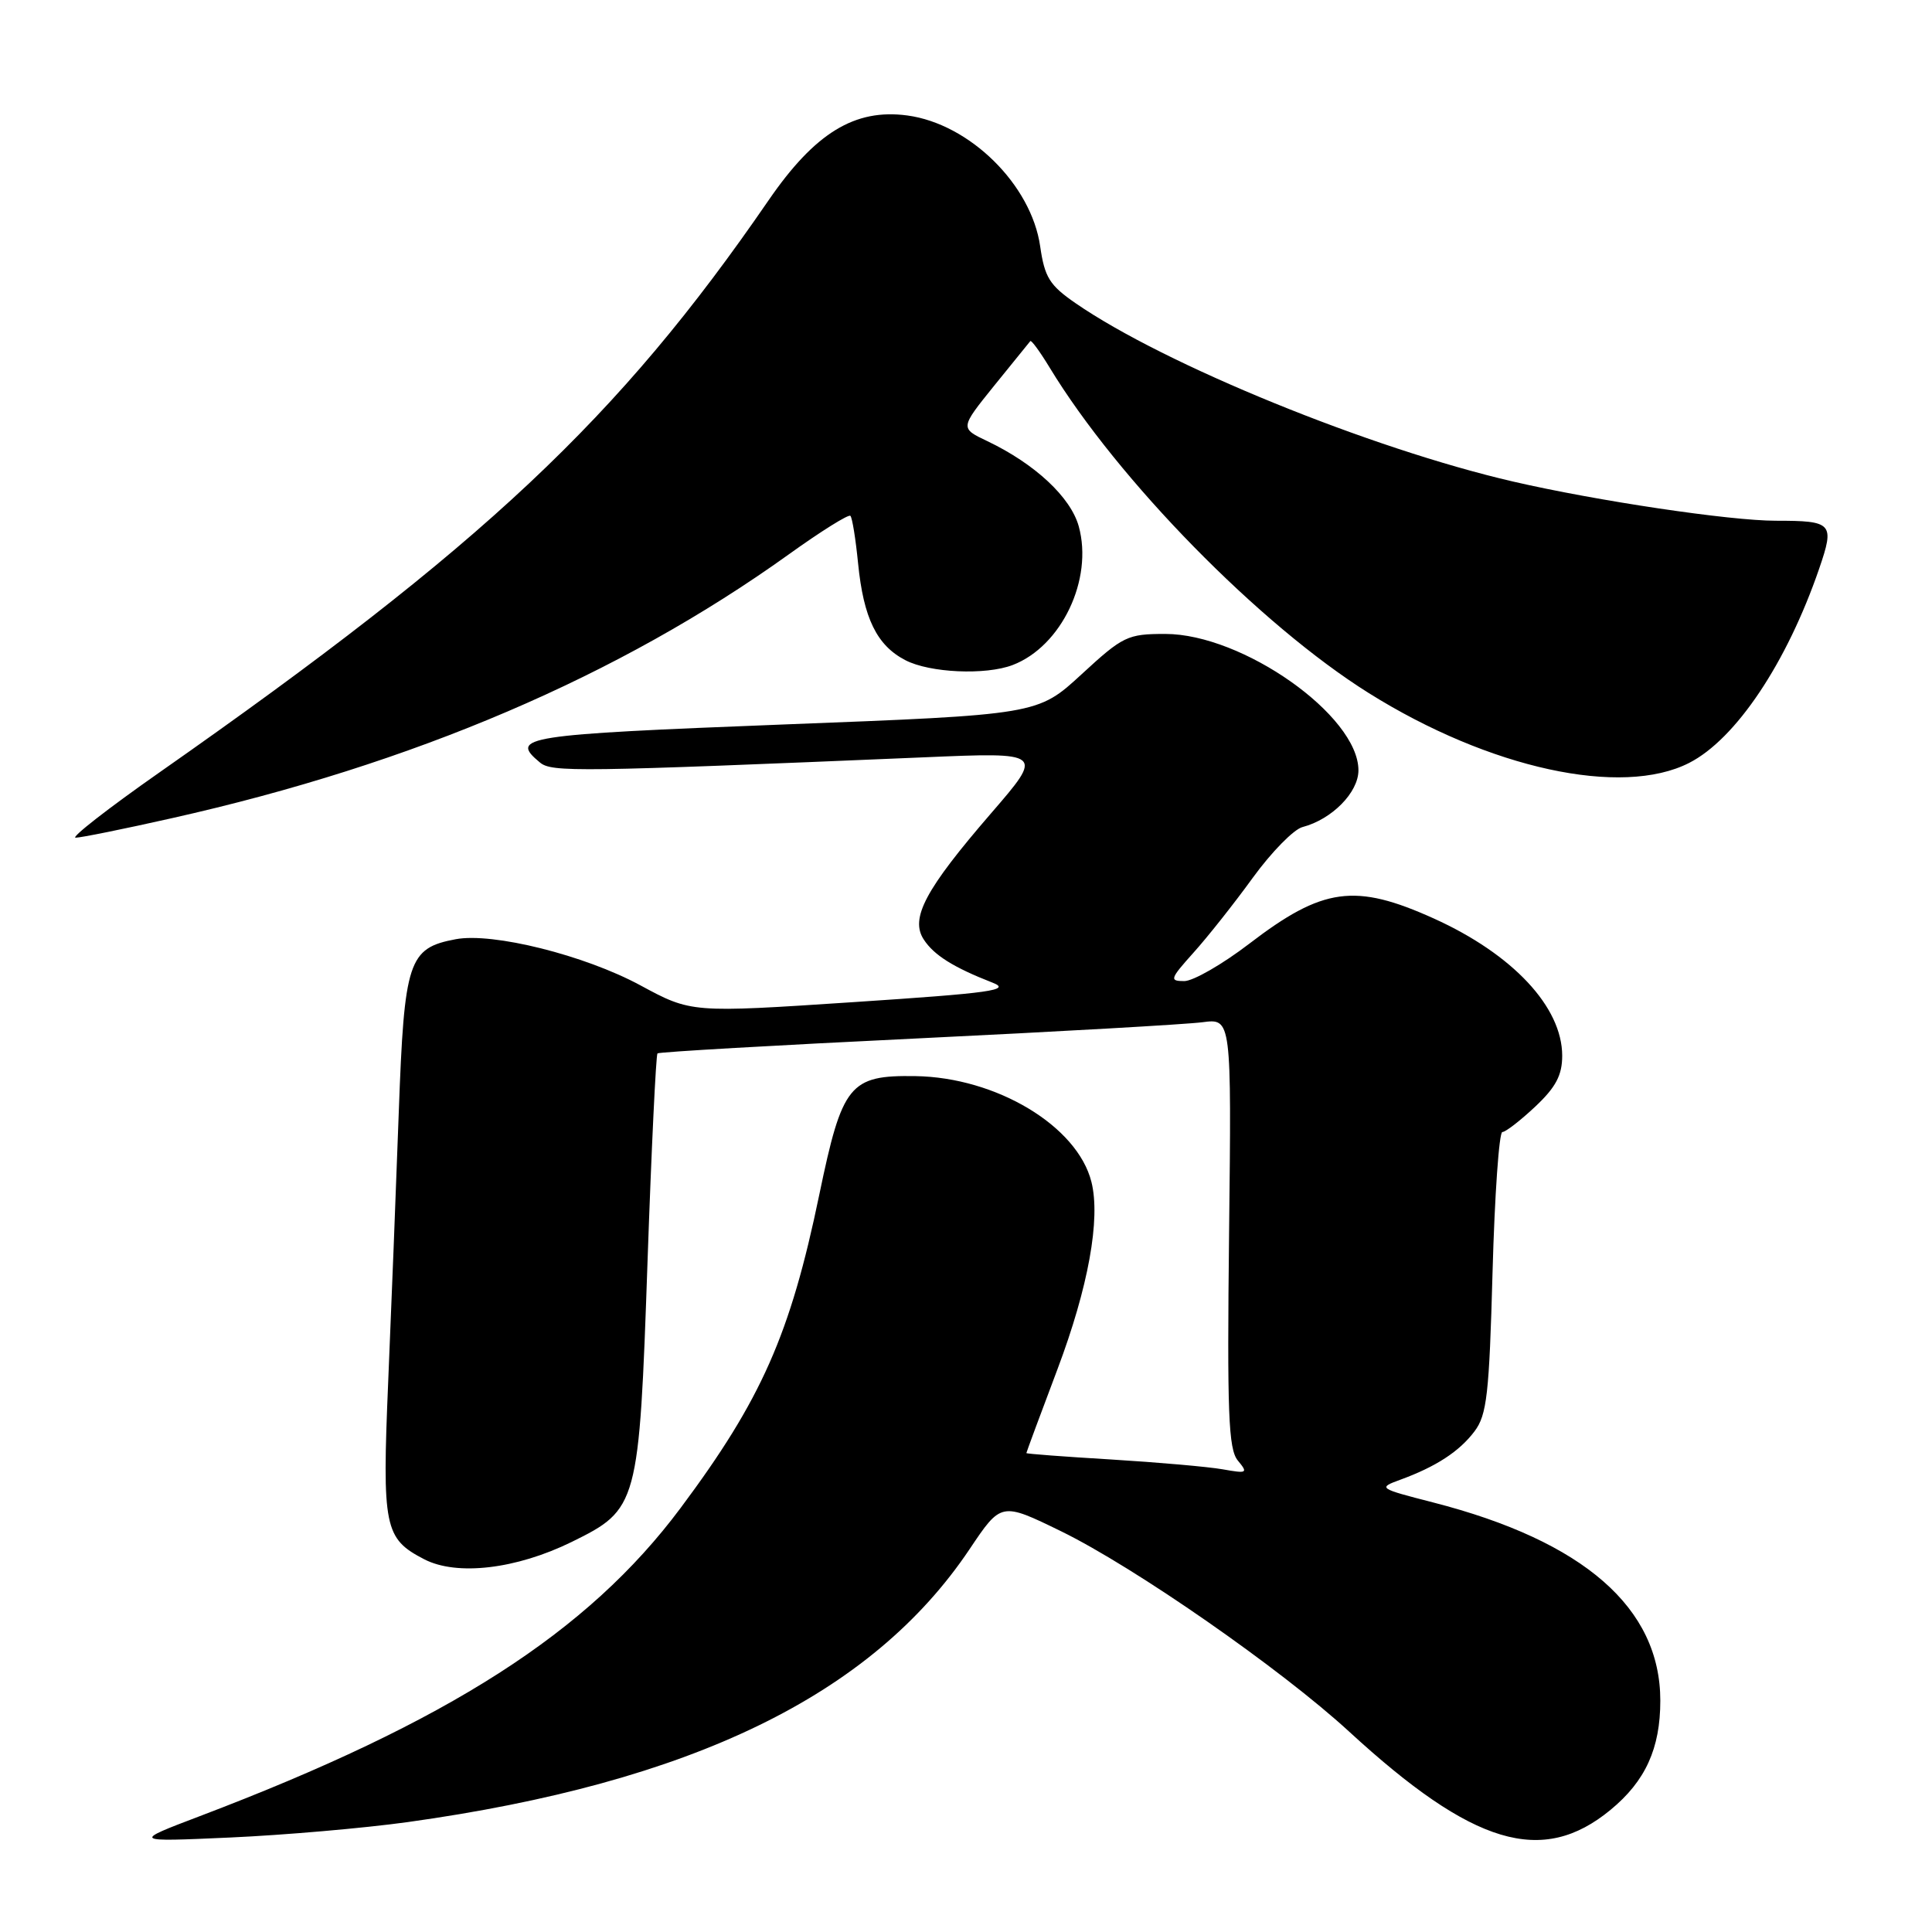 <?xml version="1.0" encoding="UTF-8" standalone="no"?>
<!DOCTYPE svg PUBLIC "-//W3C//DTD SVG 1.1//EN" "http://www.w3.org/Graphics/SVG/1.1/DTD/svg11.dtd" >
<svg xmlns="http://www.w3.org/2000/svg" xmlns:xlink="http://www.w3.org/1999/xlink" version="1.1" viewBox="0 0 256 256">
 <g >
 <path fill="currentColor"
d=" M 54.00 241.44 C 91.66 236.20 115.49 224.63 128.47 205.28 C 132.66 199.03 132.66 199.03 140.58 202.89 C 150.33 207.65 169.73 221.14 178.77 229.45 C 195.18 244.53 204.35 247.28 213.40 239.82 C 218.03 236.01 220.00 231.68 220.00 225.35 C 220.00 213.05 209.87 204.21 189.89 199.08 C 182.68 197.23 182.57 197.16 185.50 196.09 C 190.27 194.35 193.36 192.34 195.38 189.66 C 197.02 187.49 197.33 184.74 197.77 168.58 C 198.05 158.36 198.64 150.00 199.07 150.00 C 199.50 150.00 201.46 148.48 203.43 146.63 C 206.16 144.06 207.00 142.47 207.00 139.88 C 206.99 133.43 200.45 126.44 190.00 121.71 C 179.55 116.99 175.29 117.57 165.53 125.05 C 161.98 127.77 158.10 130.00 156.92 130.00 C 154.93 130.00 155.03 129.71 158.13 126.25 C 159.99 124.19 163.53 119.72 166.00 116.31 C 168.47 112.91 171.44 109.88 172.59 109.59 C 176.48 108.57 180.00 105.01 180.00 102.07 C 180.00 94.83 164.66 84.00 154.40 84.00 C 149.40 84.00 148.80 84.29 143.31 89.35 C 137.50 94.70 137.50 94.70 103.75 96.00 C 69.34 97.34 67.44 97.63 71.54 101.03 C 73.11 102.34 76.35 102.29 122.41 100.35 C 138.32 99.67 138.32 99.67 131.31 107.78 C 122.60 117.86 120.56 121.69 122.41 124.50 C 123.76 126.57 126.35 128.19 131.50 130.20 C 134.07 131.20 131.39 131.58 113.05 132.79 C 91.60 134.21 91.60 134.21 84.85 130.56 C 77.47 126.57 65.30 123.53 60.39 124.45 C 54.11 125.63 53.57 127.26 52.84 147.35 C 52.48 157.33 51.85 173.39 51.44 183.04 C 50.62 202.42 50.92 203.87 56.21 206.61 C 60.54 208.85 68.40 207.92 75.74 204.32 C 84.56 199.98 84.68 199.54 85.80 167.21 C 86.32 152.20 86.92 139.76 87.12 139.58 C 87.33 139.39 102.80 138.50 121.50 137.60 C 140.20 136.70 157.23 135.73 159.34 135.45 C 163.18 134.95 163.18 134.95 162.86 163.34 C 162.59 187.28 162.77 192.02 164.02 193.53 C 165.40 195.20 165.27 195.27 162.00 194.69 C 160.07 194.35 153.44 193.77 147.25 193.39 C 141.06 193.02 136.00 192.64 136.00 192.54 C 136.00 192.44 137.85 187.44 140.12 181.43 C 144.21 170.57 145.85 161.52 144.62 156.61 C 142.76 149.20 132.02 142.75 121.28 142.59 C 112.57 142.46 111.60 143.66 108.56 158.30 C 104.72 176.82 100.90 185.46 90.18 199.82 C 77.88 216.31 59.45 228.12 26.50 240.64 C 17.50 244.06 17.50 244.06 30.50 243.48 C 37.65 243.16 48.22 242.24 54.00 241.44 Z  M 22.79 108.41 C 54.77 101.24 82.05 89.57 104.50 73.47 C 108.76 70.41 112.44 68.11 112.68 68.35 C 112.93 68.59 113.38 71.42 113.70 74.64 C 114.42 81.91 116.18 85.52 119.97 87.48 C 123.21 89.16 130.59 89.49 134.18 88.12 C 140.65 85.65 144.88 76.77 142.94 69.74 C 141.87 65.88 137.13 61.46 130.82 58.45 C 127.20 56.73 127.20 56.73 131.73 51.11 C 134.22 48.03 136.38 45.36 136.52 45.20 C 136.66 45.03 137.81 46.61 139.08 48.70 C 148.12 63.60 166.95 82.80 181.36 91.83 C 197.35 101.84 214.87 105.66 223.82 101.09 C 230.00 97.94 236.75 87.86 241.05 75.35 C 243.12 69.32 242.83 69.00 235.30 69.00 C 229.20 69.00 211.58 66.37 200.50 63.81 C 181.59 59.44 154.31 48.32 142.51 40.17 C 139.07 37.80 138.42 36.74 137.83 32.65 C 136.66 24.47 128.48 16.41 120.22 15.30 C 113.26 14.37 107.98 17.60 101.82 26.57 C 81.94 55.50 64.08 72.27 21.14 102.34 C 14.34 107.10 9.34 111.00 10.02 111.00 C 10.70 111.00 16.45 109.84 22.79 108.41 Z "/>
</g>
</svg>